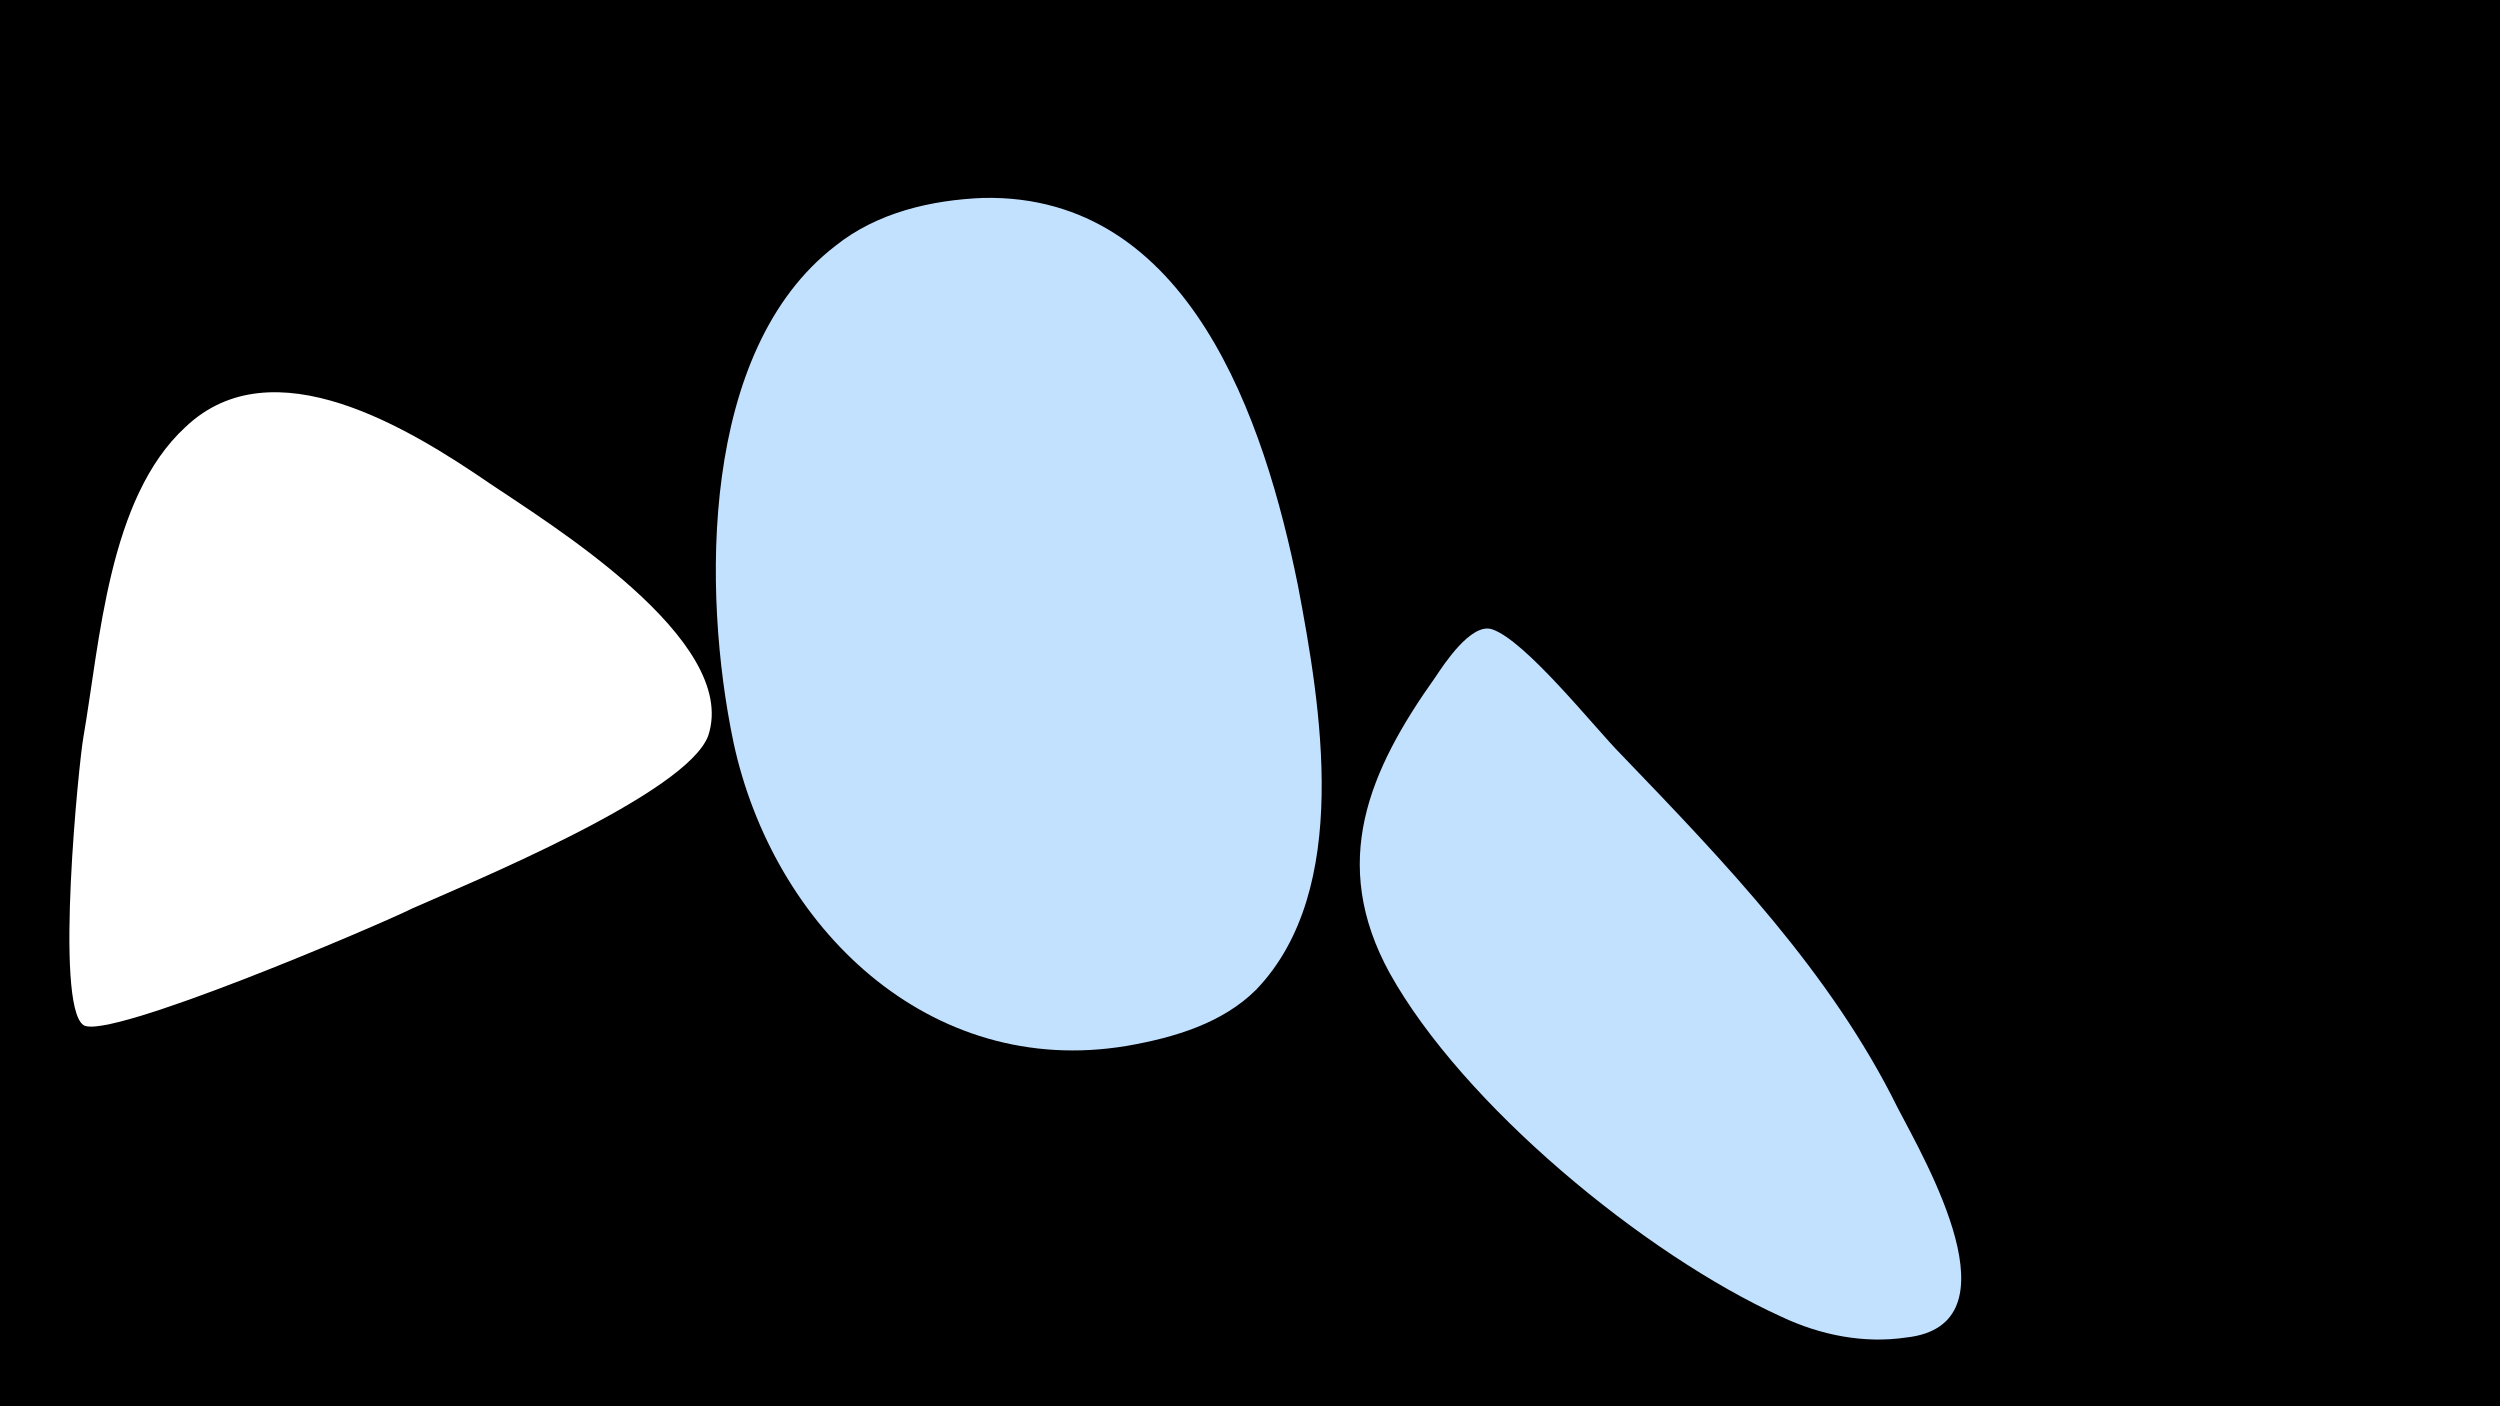 <svg width="1200" height="675" viewBox="-500 -500 1200 675" xmlns="http://www.w3.org/2000/svg"><path d="M-500-500h1200v675h-1200z" fill="#000"/><path d="M-265-268c-38-26-104-67-146-27-37 34-41 103-49 149-2 11-14 128 0 138 11 8 142-48 158-56 27-12 132-55 142-83 15-46-77-102-105-121z"  fill="#fff" /><path d="M123-219c-16-79-52-188-151-186-25 1-51 7-71 23-65 50-64 166-49 238 19 89 94 162 189 146 23-4 46-11 62-27 46-48 31-136 20-194z"  fill="#c2e1ff" /><path d="M411 32c-32-65-83-118-133-170-12-12-46-55-62-60-10-3-23 17-27 23-32 45-51 89-22 142 35 63 122 135 188 165 19 9 40 13 60 10 55-6 9-85-4-110z"  fill="#c2e1ff" /></svg>
